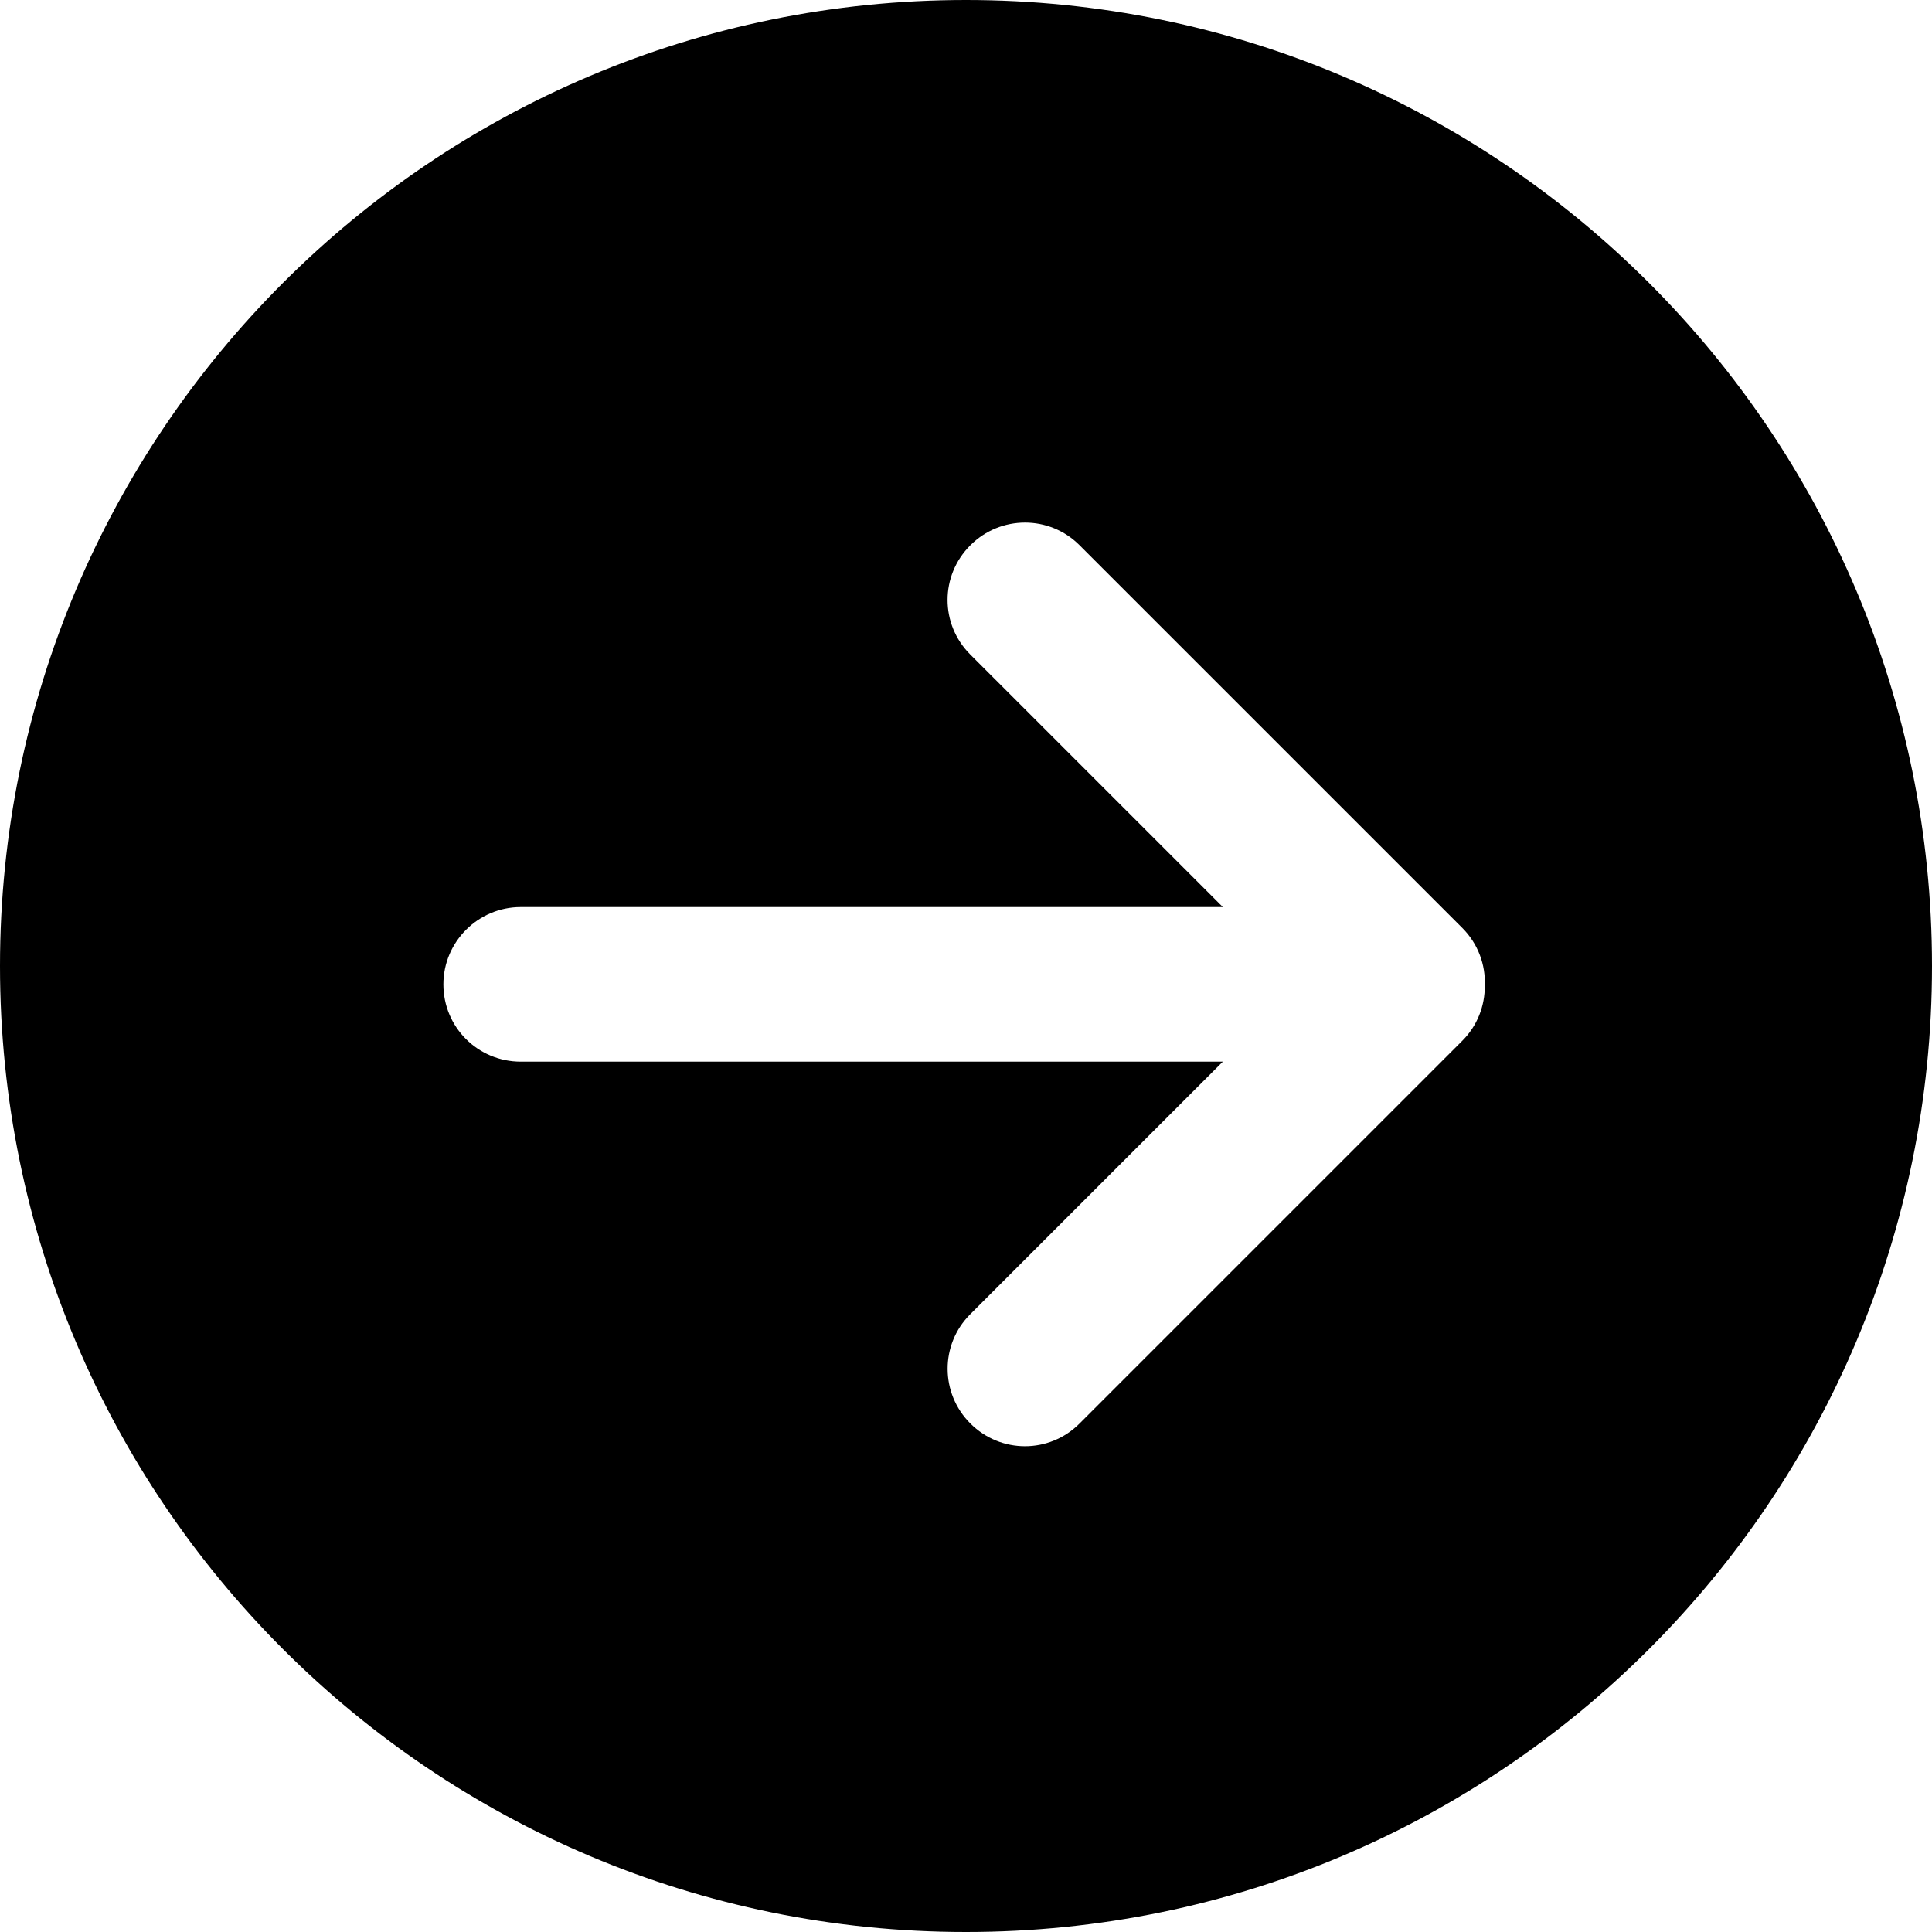 <?xml version="1.0" encoding="UTF-8"?>
<svg width="50px" height="50px" viewBox="0 0 50 50" version="1.1" xmlns="http://www.w3.org/2000/svg" xmlns:xlink="http://www.w3.org/1999/xlink">
    <!-- Generator: Sketch 40.1 (33804) - http://www.bohemiancoding.com/sketch -->
    <title>arrow_right_fill</title>
    <desc>Created with Sketch.</desc>
    <defs></defs>
    <g id="Page-1" stroke="none" stroke-width="1" fill="none" fill-rule="evenodd">
        <g id="arrow_right_fill" fill="#000000">
            <path d="M25,50 C38.807,50 50,38.807 50,25 C50,11.193 38.807,0 25,0 C11.193,0 0,11.193 0,25 C0,38.807 11.193,50 25,50 Z M31.647,27.475 L13.476,27.475 C12.371,27.475 11.475,26.588 11.475,25.475 C11.475,24.371 12.377,23.475 13.476,23.475 L31.647,23.475 L25.108,16.936 C24.329,16.157 24.325,14.898 25.112,14.112 C25.893,13.33 27.157,13.328 27.936,14.108 L37.843,24.014 C38.255,24.426 38.45,24.973 38.426,25.512 L38.426,25.512 C38.43,26.028 38.236,26.544 37.843,26.936 L27.936,36.843 C27.157,37.622 25.898,37.626 25.112,36.839 C24.33,36.058 24.328,34.794 25.108,34.014 L31.647,27.475 L31.647,27.475 Z" id="Combined-Shape"></path>
        </g>
    </g>
</svg>